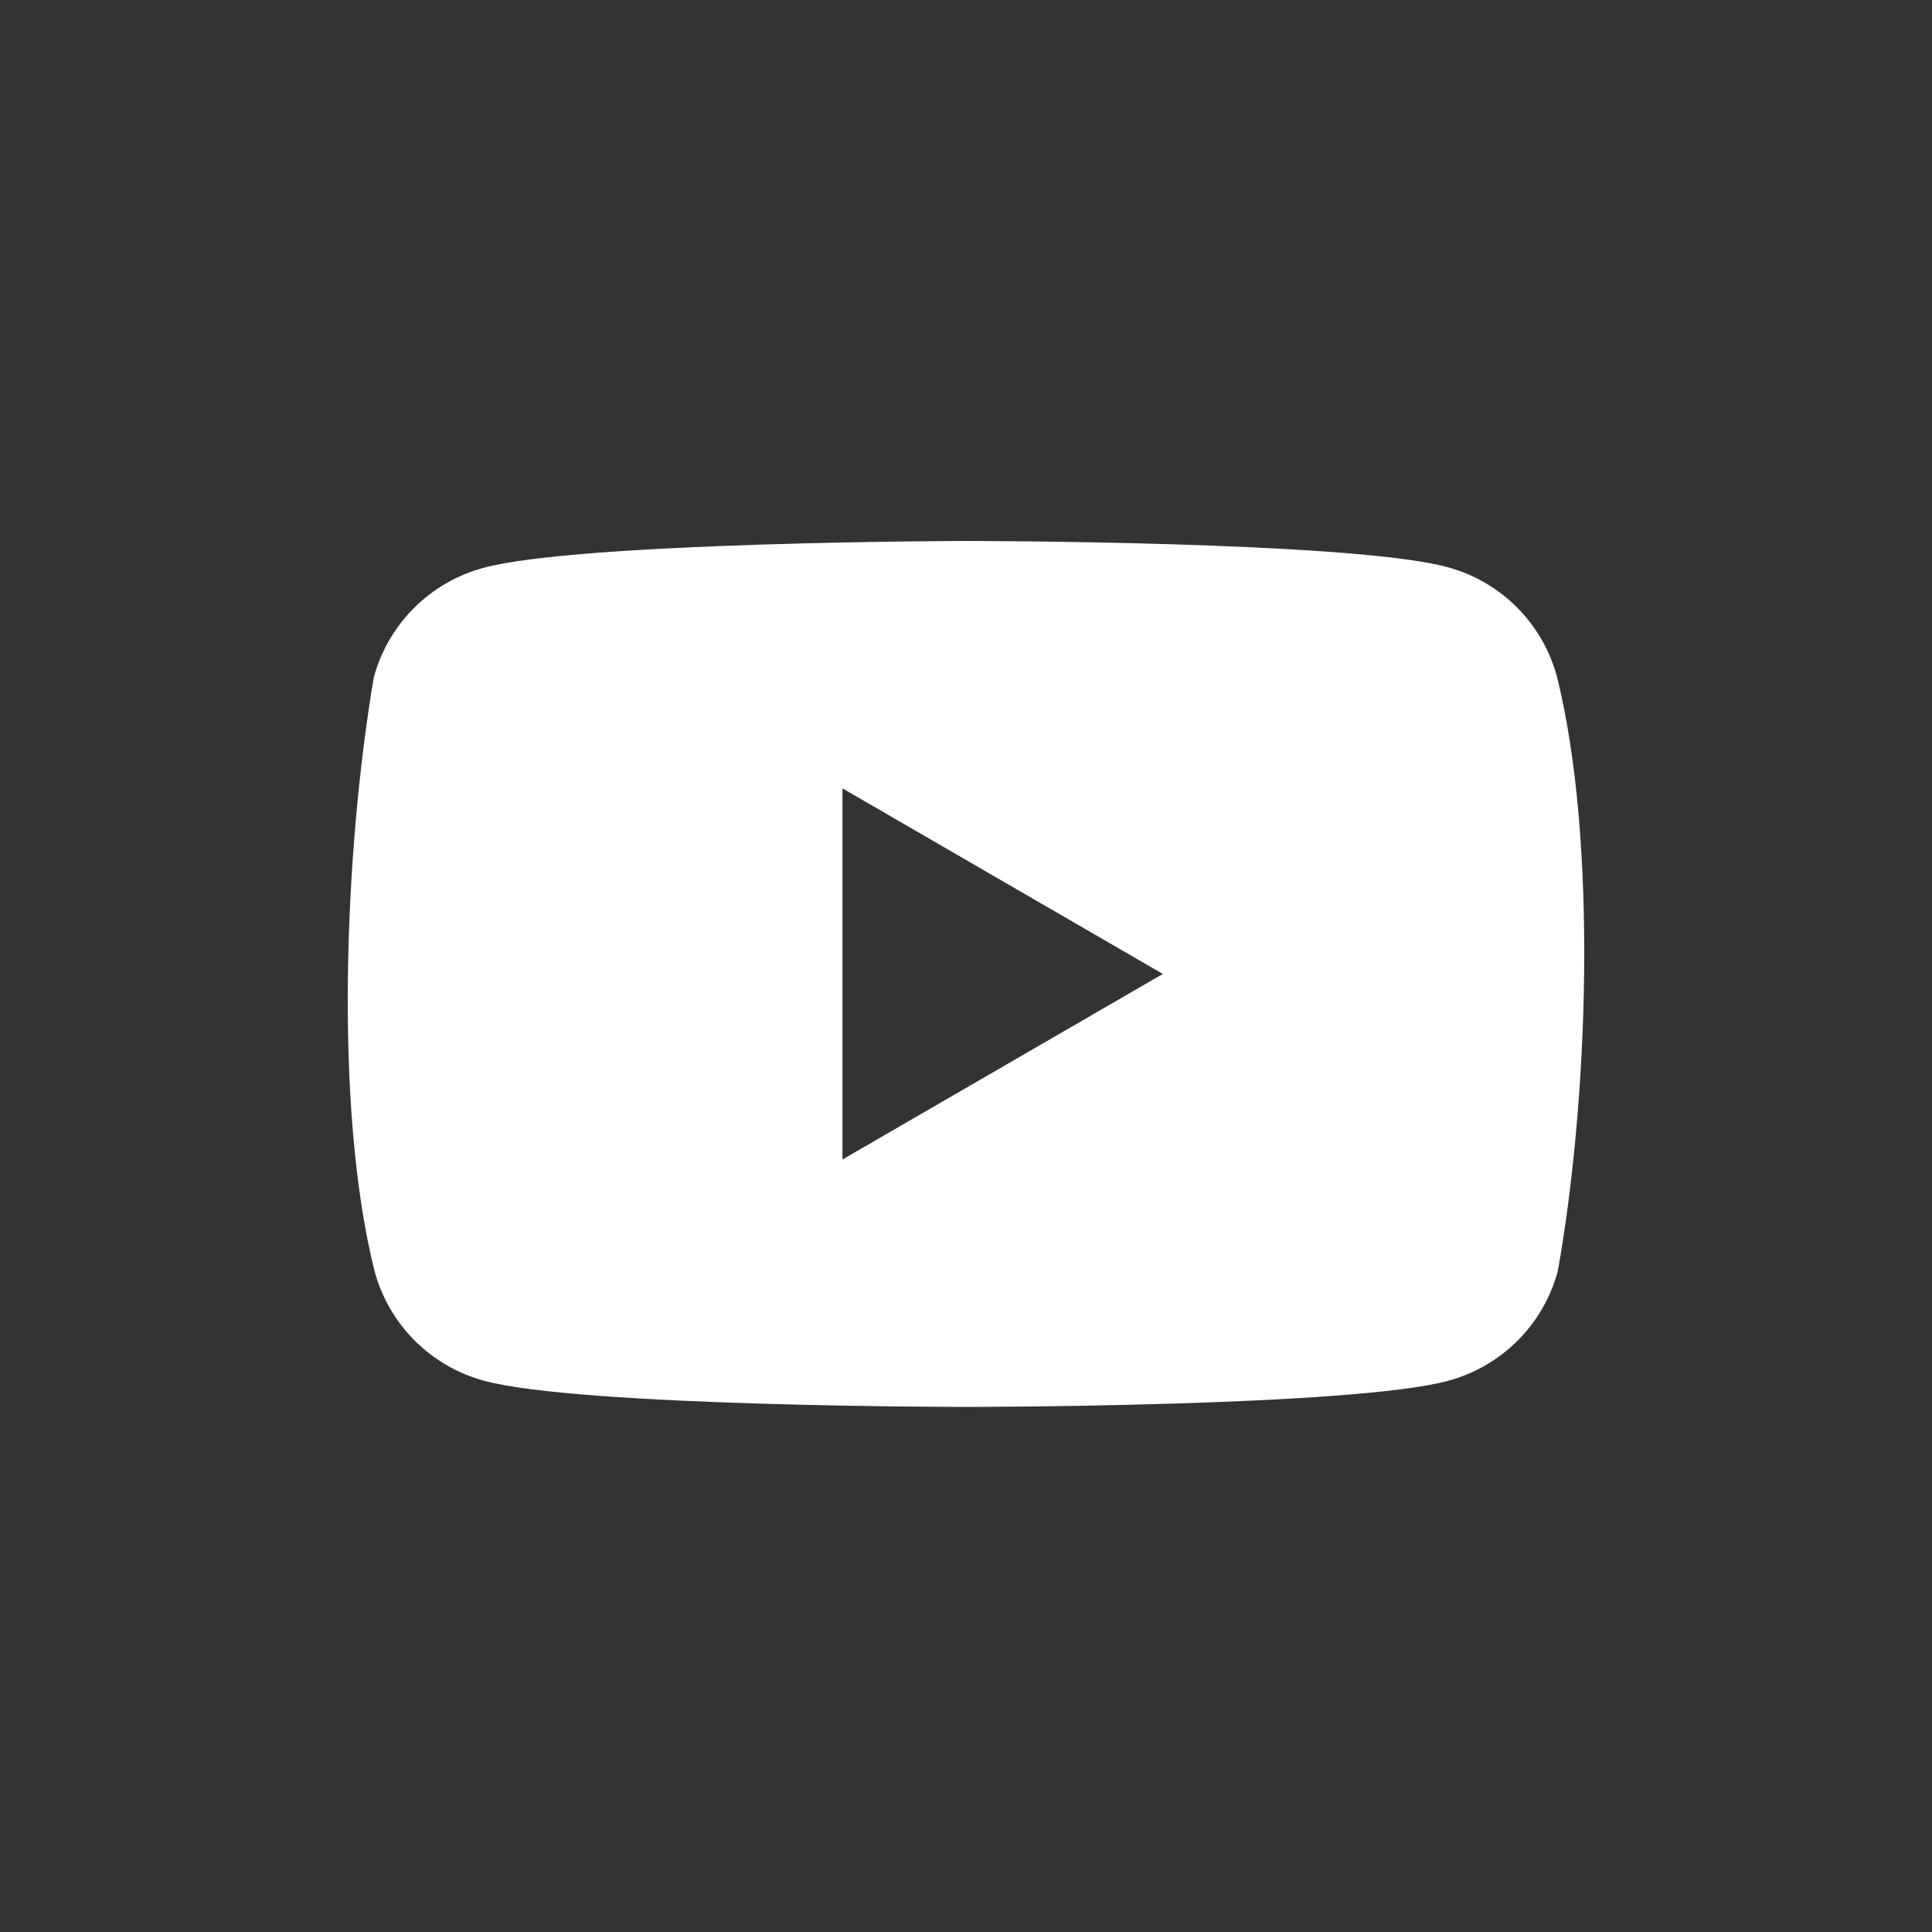 <svg width="100" height="100" viewBox="0 0 100 100" fill="none" xmlns="http://www.w3.org/2000/svg">
<rect x="0" y="0" width="100" height="100" fill="#333333" stroke="none"/>
<path fill-rule="evenodd" clip-rule="evenodd" d="M78.511 31.431C79.504 32.425 80.221 33.662 80.588 35.019C82.701 43.528 82.213 56.966 80.629 65.803C80.261 67.16 79.545 68.396 78.552 69.39C77.558 70.384 76.321 71.1 74.964 71.467C69.998 72.822 50.009 72.822 50.009 72.822C50.009 72.822 30.02 72.822 25.053 71.467C23.696 71.1 22.459 70.384 21.466 69.39C20.472 68.396 19.756 67.16 19.389 65.803C17.262 57.331 17.845 43.885 19.348 35.06C19.715 33.703 20.431 32.466 21.425 31.473C22.419 30.479 23.655 29.763 25.012 29.395C29.978 28.041 49.968 28 49.968 28C49.968 28 69.957 28 74.923 29.355C76.28 29.722 77.517 30.438 78.511 31.431ZM60.188 50.411L43.606 60.016V40.806L60.188 50.411Z" fill="white"/>
</svg>
